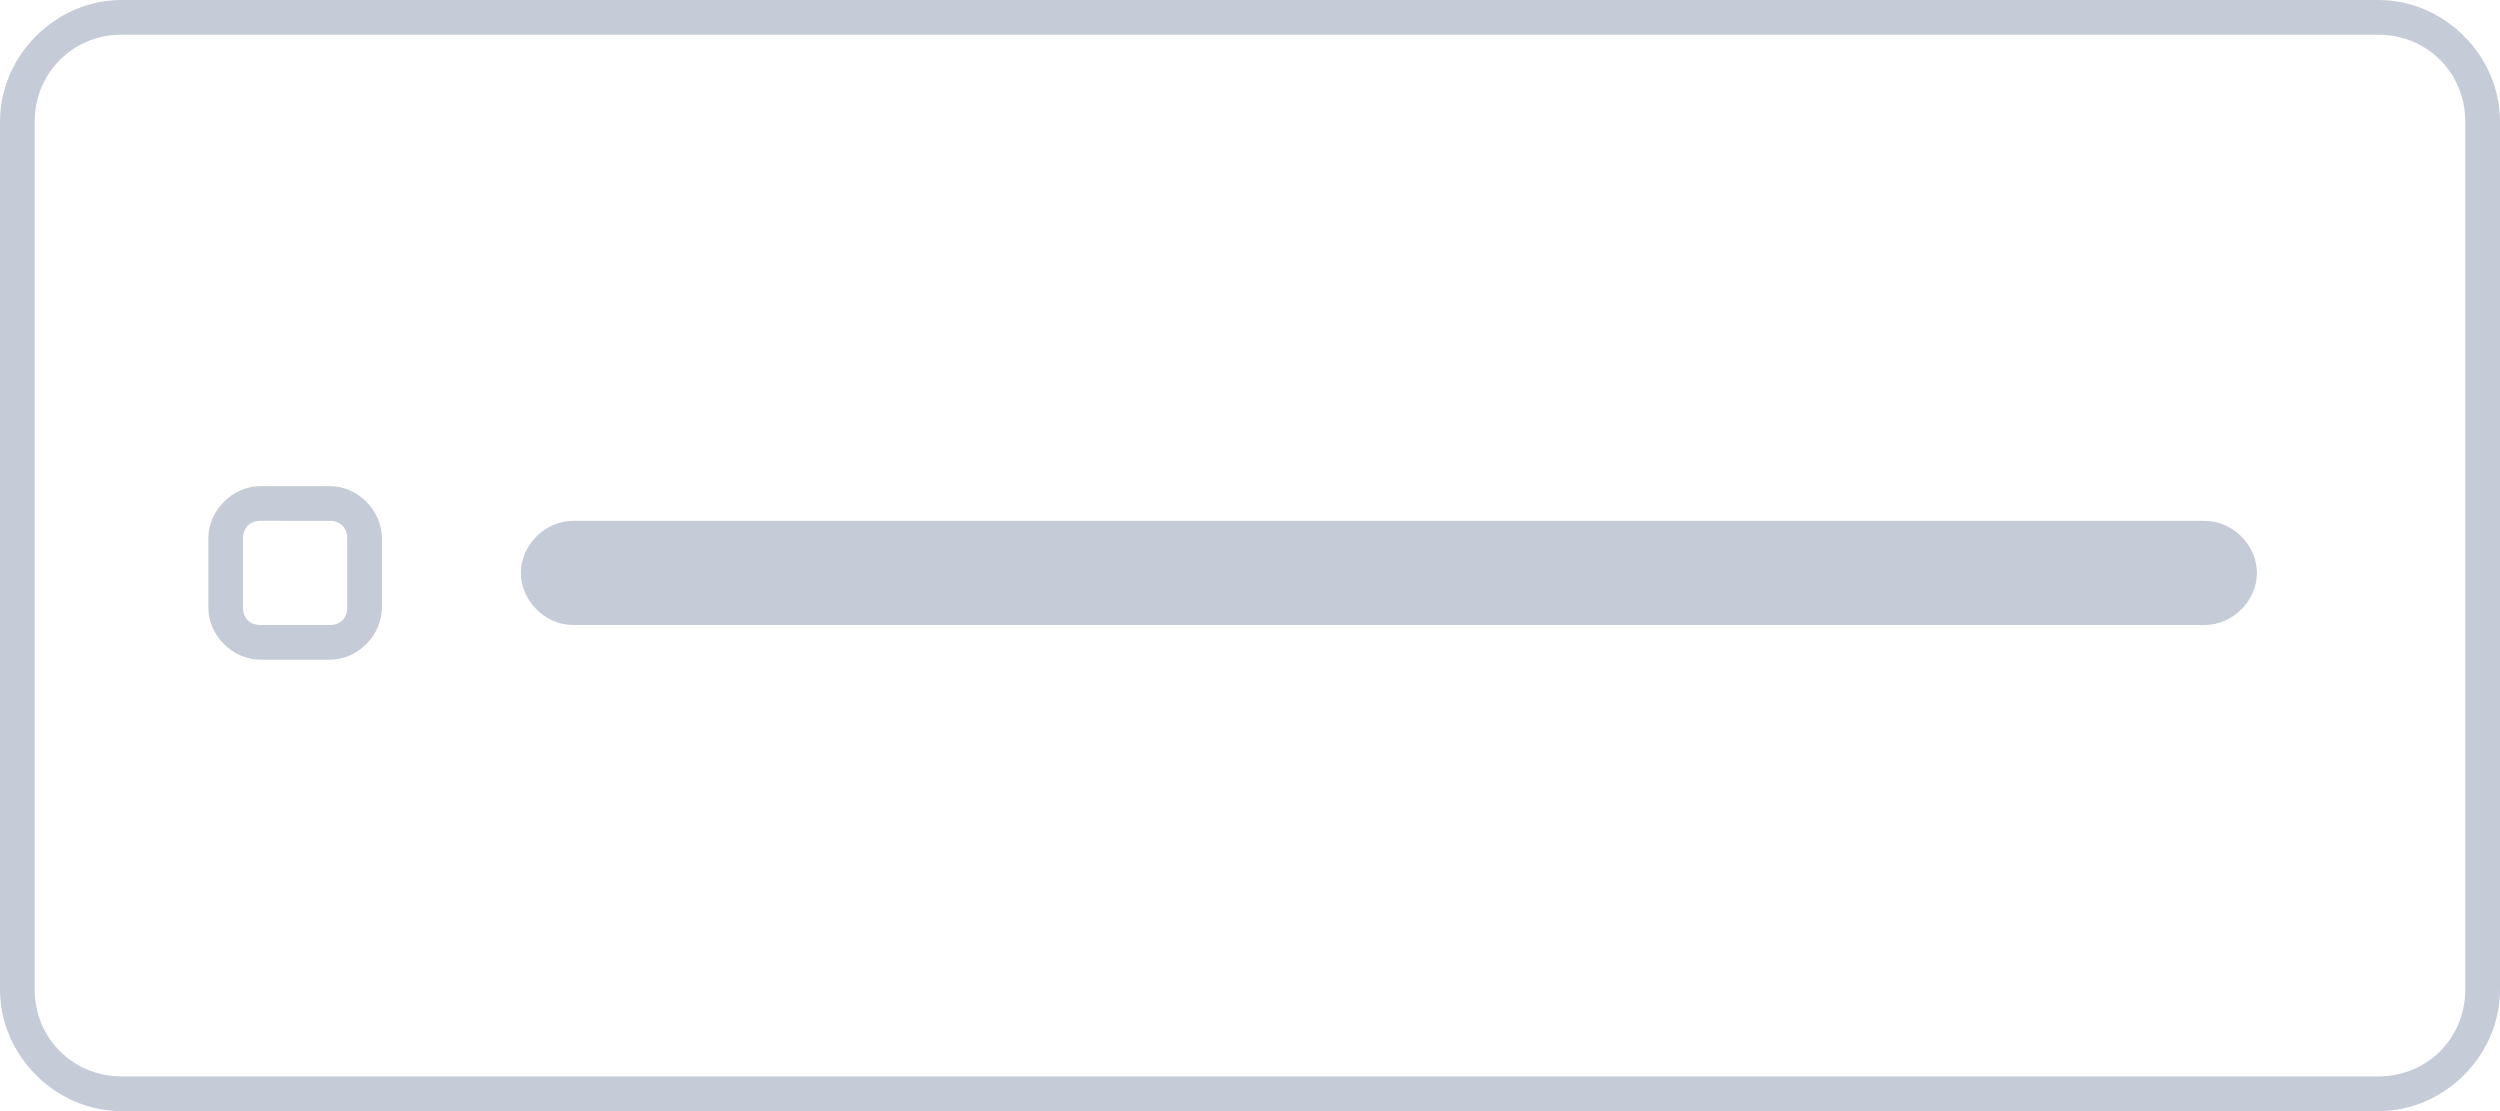 <?xml version="1.0" encoding="utf-8"?>
<!-- Generator: Adobe Illustrator 23.0.0, SVG Export Plug-In . SVG Version: 6.00 Build 0)  -->
<svg version="1.1" id="图层_1" xmlns="http://www.w3.org/2000/svg" xmlns:xlink="http://www.w3.org/1999/xlink" x="0px" y="0px"
	 viewBox="0 0 72 32" style="enable-background:new 0 0 72 32;" xml:space="preserve">
<style type="text/css">
	.st0{fill:#C6CCD7;}
	.st1{fill-rule:evenodd;clip-rule:evenodd;fill:#C6CCD7;}
</style>
<title>宽松</title>
<g id="页面-1">
	<g id="宽松">
		<g id="矩形备份-34">
			<path class="st0" d="M68.5,32h-65C1.6,32,0,30.4,0,28.5v-25C0,1.6,1.6,0,3.5,0h65C70.4,0,72,1.6,72,3.5v25
				C72,30.4,70.4,32,68.5,32z M3.5,1C2.1,1,1,2.1,1,3.5v25C1,29.9,2.1,31,3.5,31h65c1.4,0,2.5-1.1,2.5-2.5v-25C71,2.1,69.9,1,68.5,1
				H3.5z"/>
		</g>
		<g id="矩形备份-35">
			<path class="st0" d="M9.5,19h-2C6.7,19,6,18.3,6,17.5v-2C6,14.7,6.7,14,7.5,14h2c0.8,0,1.5,0.7,1.5,1.5v2C11,18.3,10.3,19,9.5,19
				z M7.5,15C7.2,15,7,15.2,7,15.5v2C7,17.8,7.2,18,7.5,18h2c0.3,0,0.5-0.2,0.5-0.5v-2c0-0.3-0.2-0.5-0.5-0.5H7.5z"/>
		</g>
		<g id="矩形备份-37">
			<path class="st1" d="M16.5,15h47c0.8,0,1.5,0.7,1.5,1.5l0,0c0,0.8-0.7,1.5-1.5,1.5h-47c-0.8,0-1.5-0.7-1.5-1.5l0,0
				C15,15.7,15.7,15,16.5,15z"/>
		</g>
	</g>
</g>
</svg>
